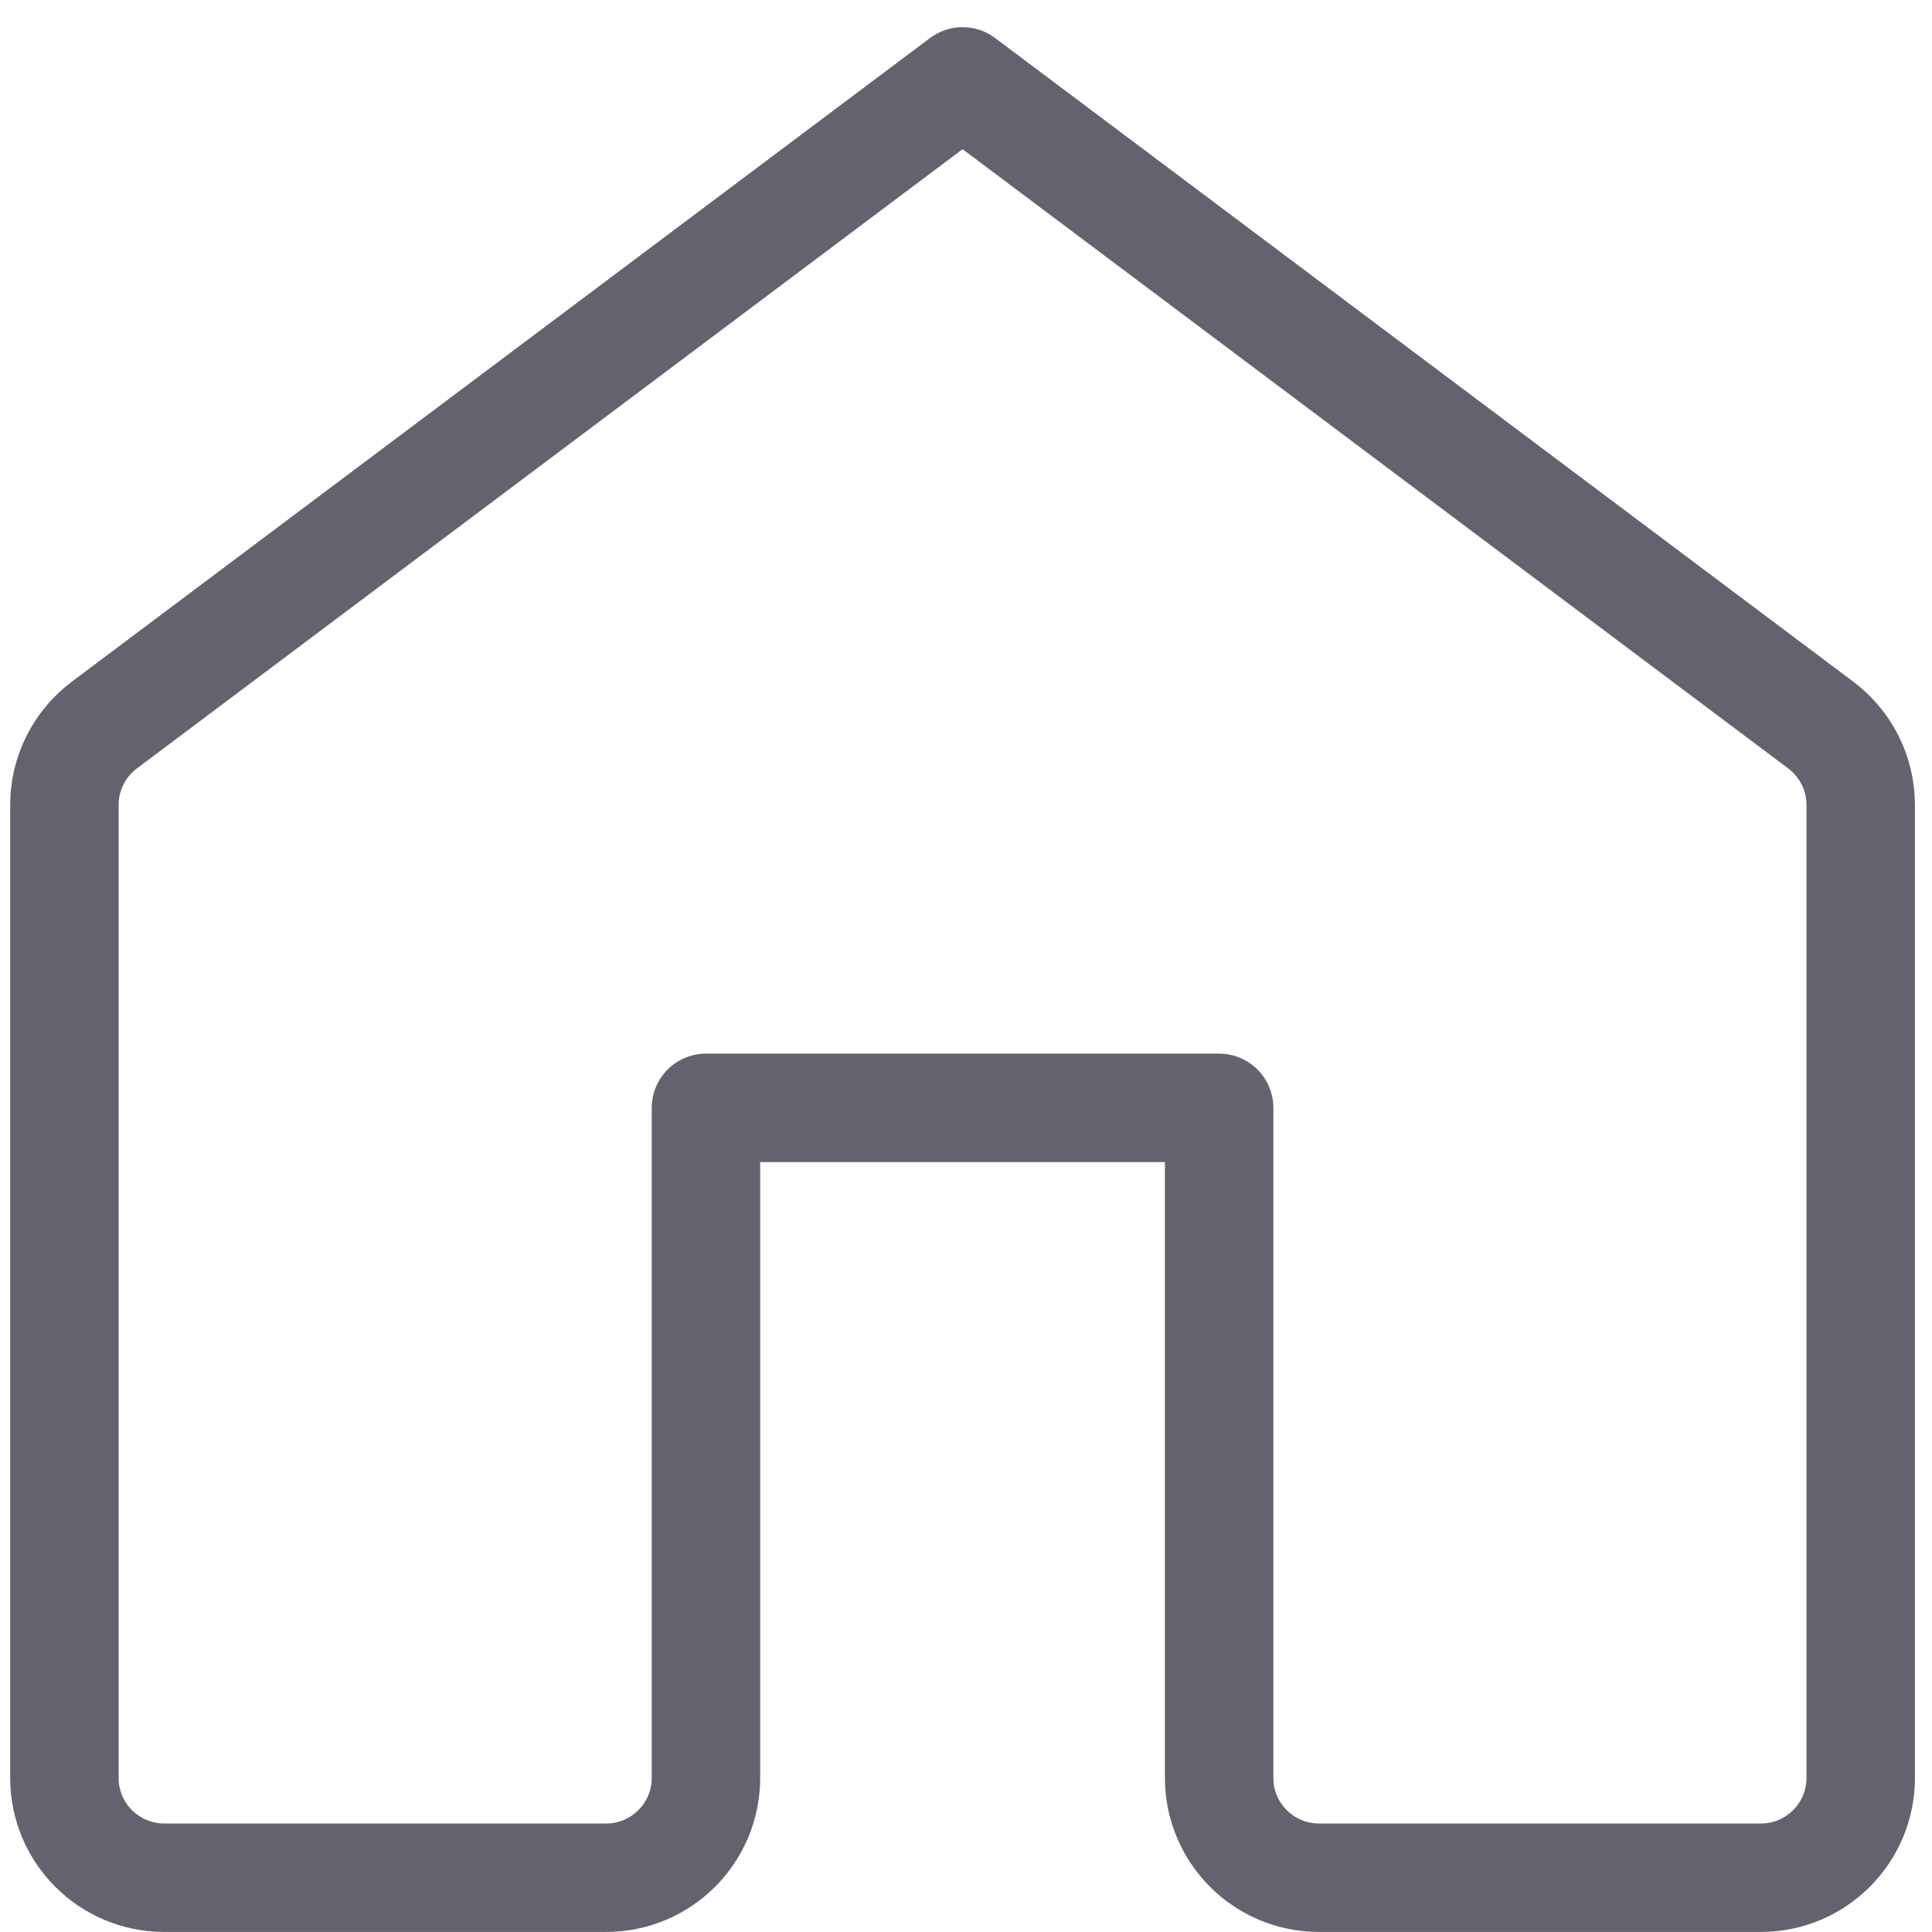 <svg width="30" height="30" viewBox="0 0 30 30" fill="none" xmlns="http://www.w3.org/2000/svg">
<path d="M1 12.499V27.608C1 28.463 1.694 29.157 2.55 29.157H9.412C10.268 29.157 10.962 28.463 10.962 27.608V17.203H18.931V27.608C18.931 28.463 19.625 29.157 20.481 29.157H27.343C28.199 29.157 28.893 28.463 28.893 27.608V12.499C28.893 12.011 28.663 11.552 28.273 11.259L14.947 1.264L1.62 11.259C1.23 11.552 1 12.011 1 12.499V12.499Z" stroke="#63636F" stroke-width="1.684" stroke-linecap="round" stroke-linejoin="round"/>
</svg>
